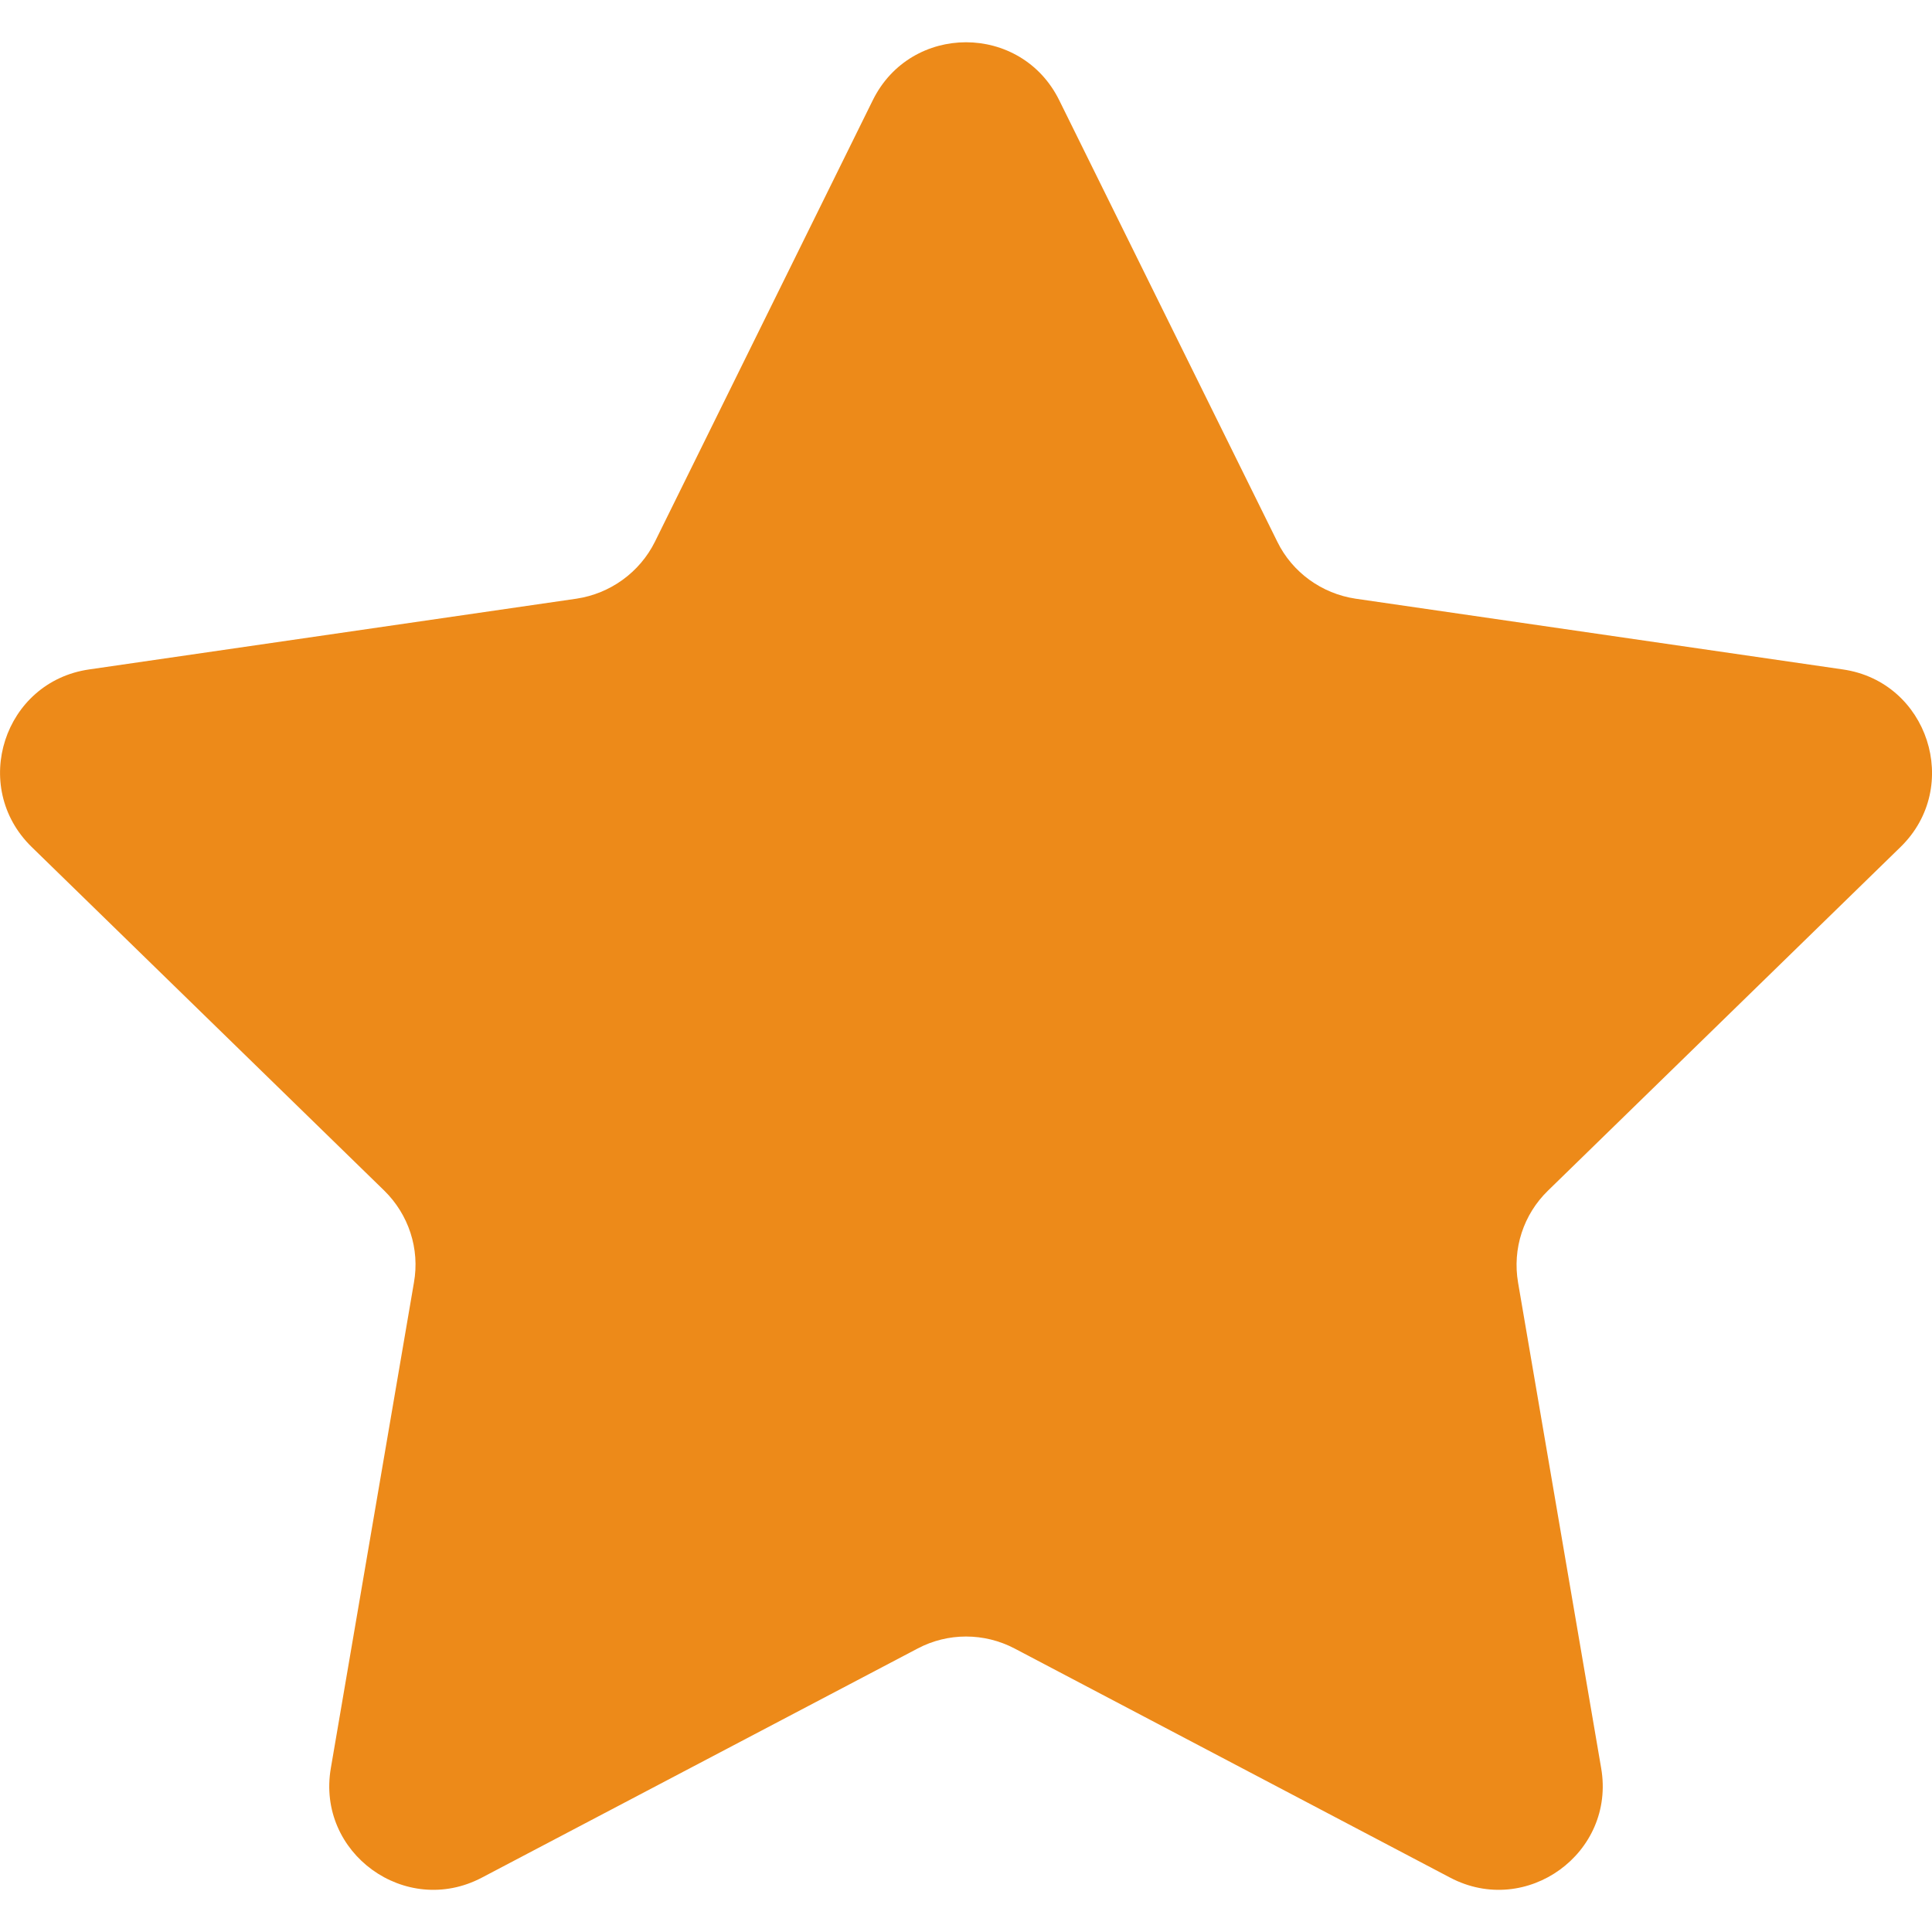 <svg width="8" height="8" viewBox="0 0 8 8" fill="none" xmlns="http://www.w3.org/2000/svg">
<g clip-path="url(#clip0_12_344)">
<path d="M4.386 0.415L5.289 2.243C5.351 2.37 5.473 2.458 5.613 2.479L7.631 2.772C7.984 2.823 8.125 3.258 7.87 3.507L6.41 4.93C6.308 5.029 6.262 5.171 6.286 5.311L6.63 7.321C6.691 7.673 6.321 7.941 6.005 7.775L4.201 6.826C4.075 6.76 3.925 6.76 3.8 6.826L1.995 7.775C1.679 7.941 1.309 7.673 1.37 7.321L1.714 5.311C1.739 5.171 1.692 5.029 1.591 4.93L0.131 3.507C-0.125 3.257 0.016 2.823 0.369 2.772L2.387 2.479C2.527 2.458 2.649 2.37 2.712 2.243L3.614 0.415C3.772 0.095 4.228 0.095 4.386 0.415Z" fill="#ED8A19"/>
</g>
<defs>
<clipPath id="clip0_12_344">
<rect width="8" height="8" fill="white"/>
</clipPath>
</defs>
</svg>
